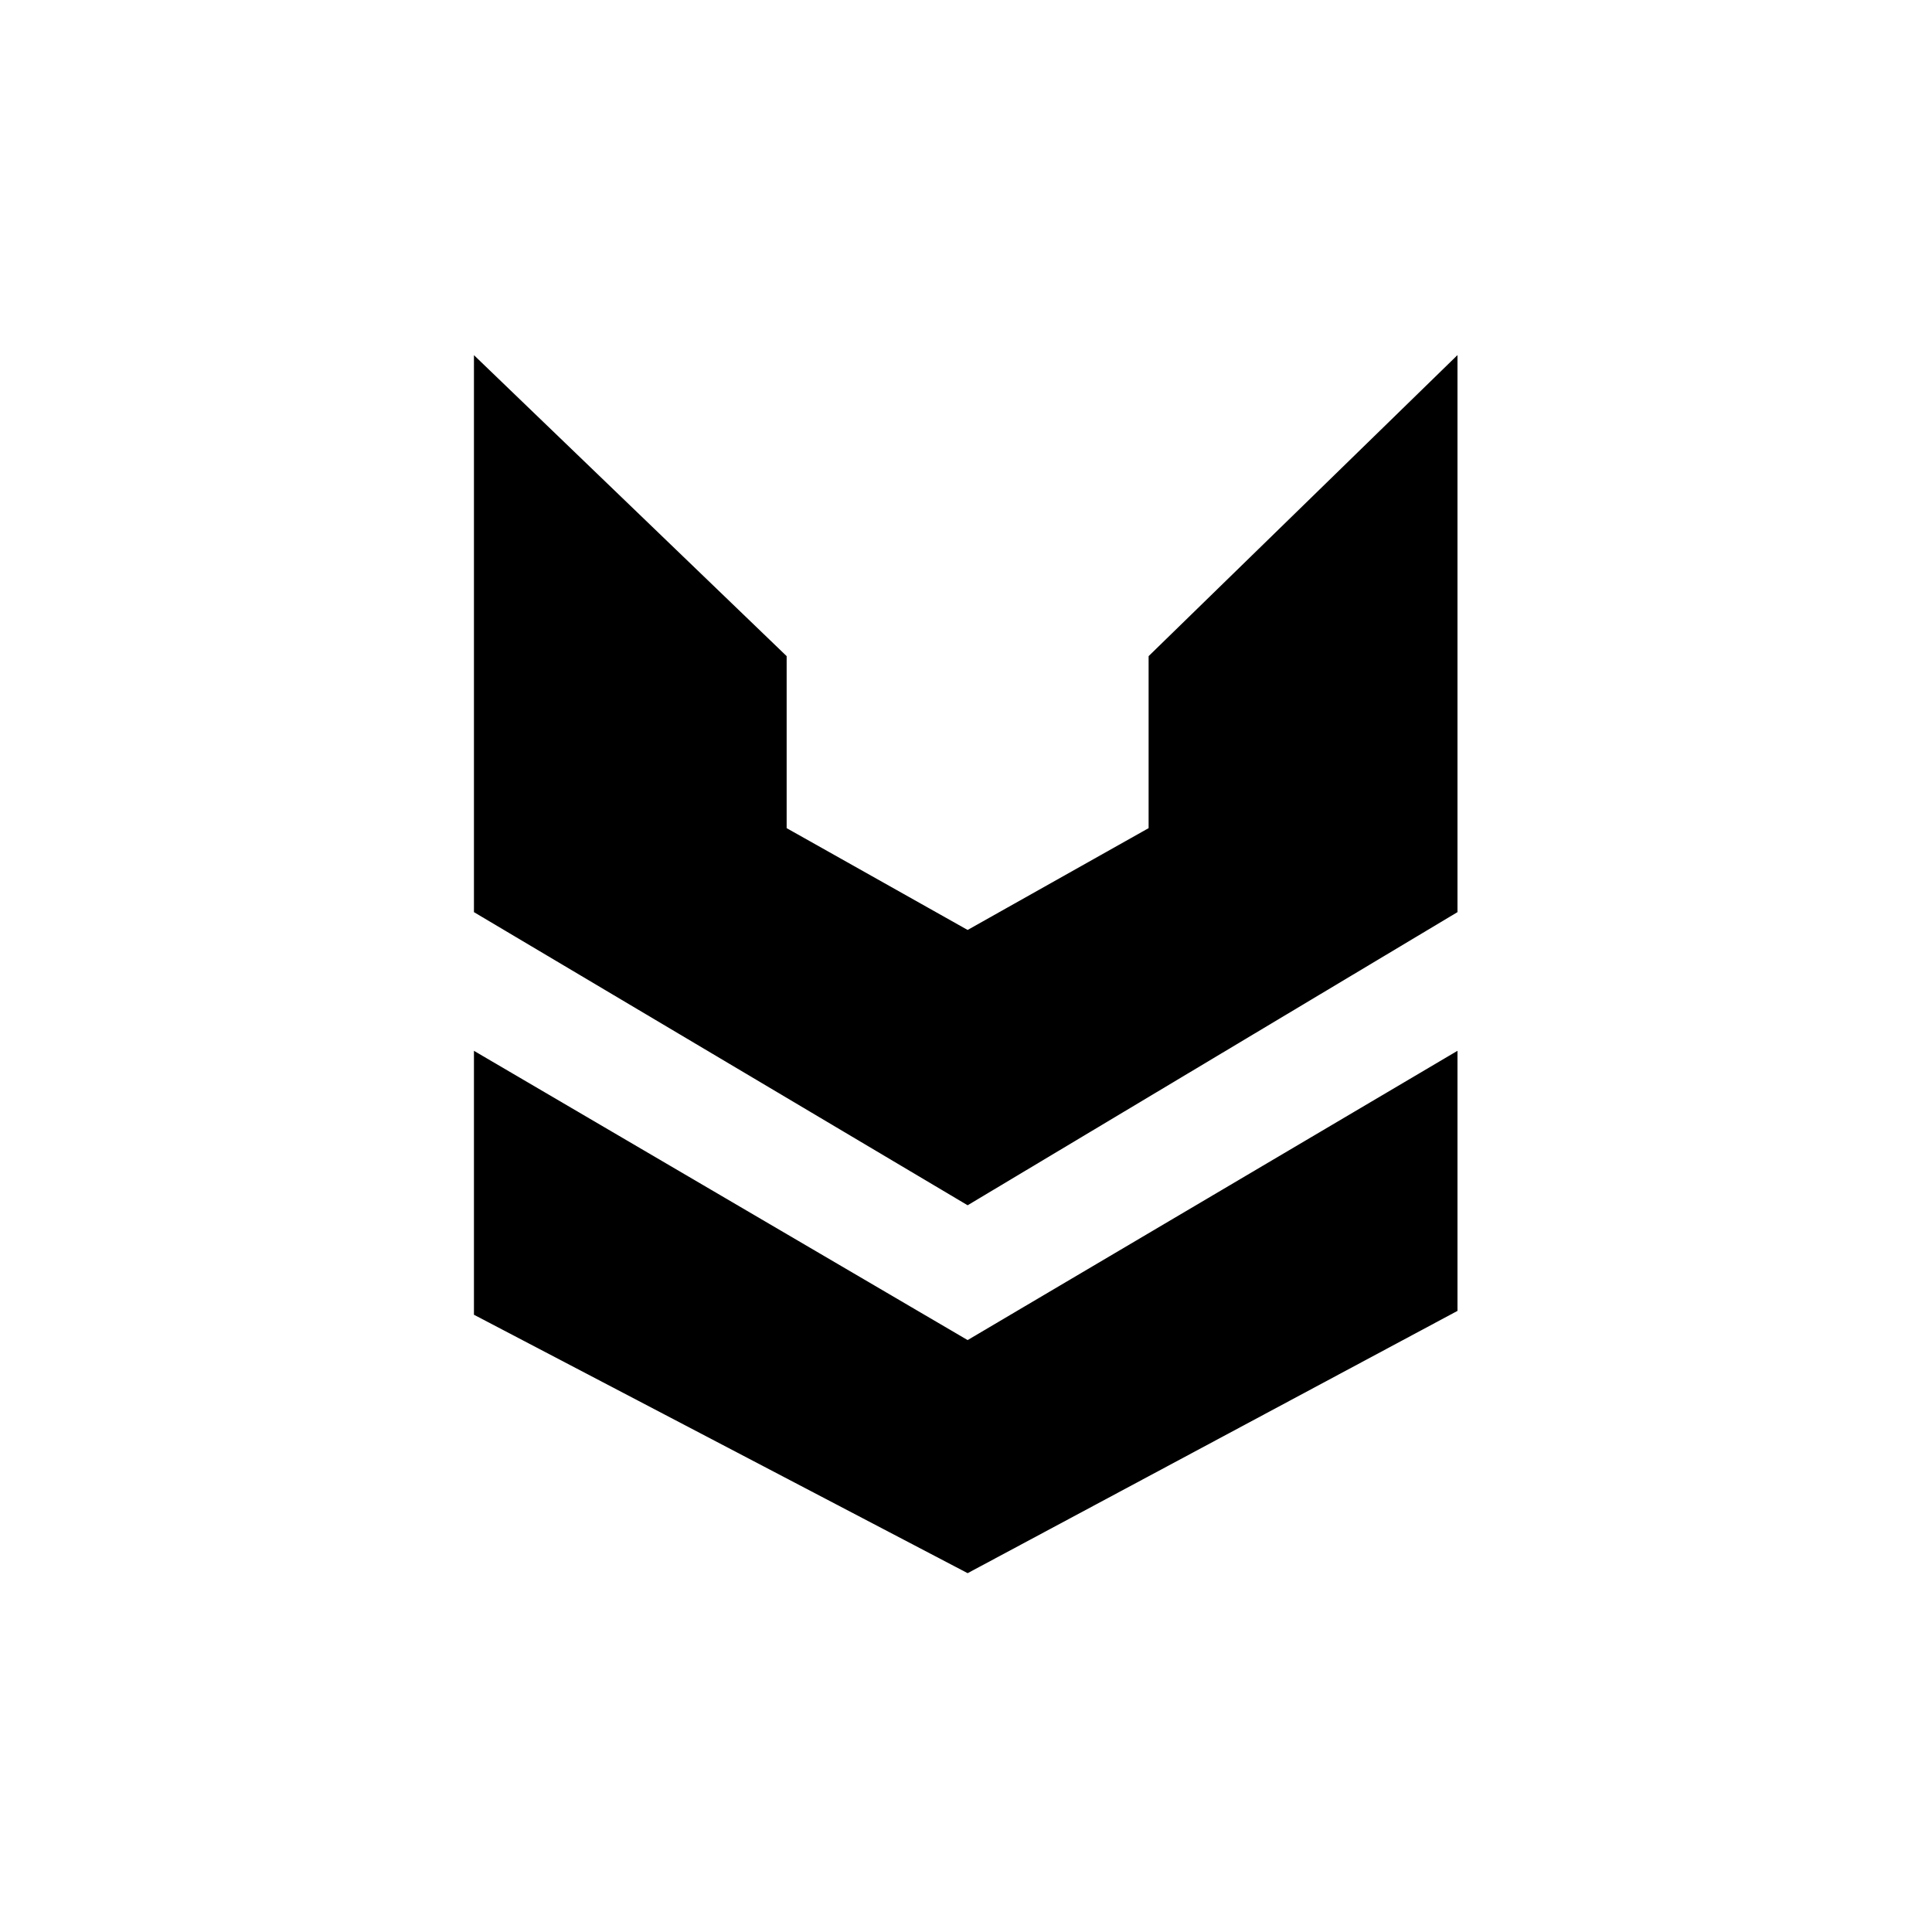 <svg width="320" height="320" viewBox="0 0 320 320" fill="none" xmlns="http://www.w3.org/2000/svg">
<path d="M129.794 108.889L79 60V150.794L160.27 199.048L240.905 150.794V60L190.746 108.889V137.46L160.27 154.603L129.794 137.46V108.889Z" fill="black"/>
<path d="M79 217.46V174.921L160.27 222.54L240.905 174.921V216.825L160.27 260L79 217.46Z" fill="black"/>
<path d="M129.794 108.889L79 60V150.794L160.27 199.048L240.905 150.794V60L190.746 108.889V137.46L160.27 154.603L129.794 137.46V108.889Z" stroke="black"/>
<path d="M79 217.46V174.921L160.27 222.54L240.905 174.921V216.825L160.27 260L79 217.46Z" stroke="black"/>
</svg>
